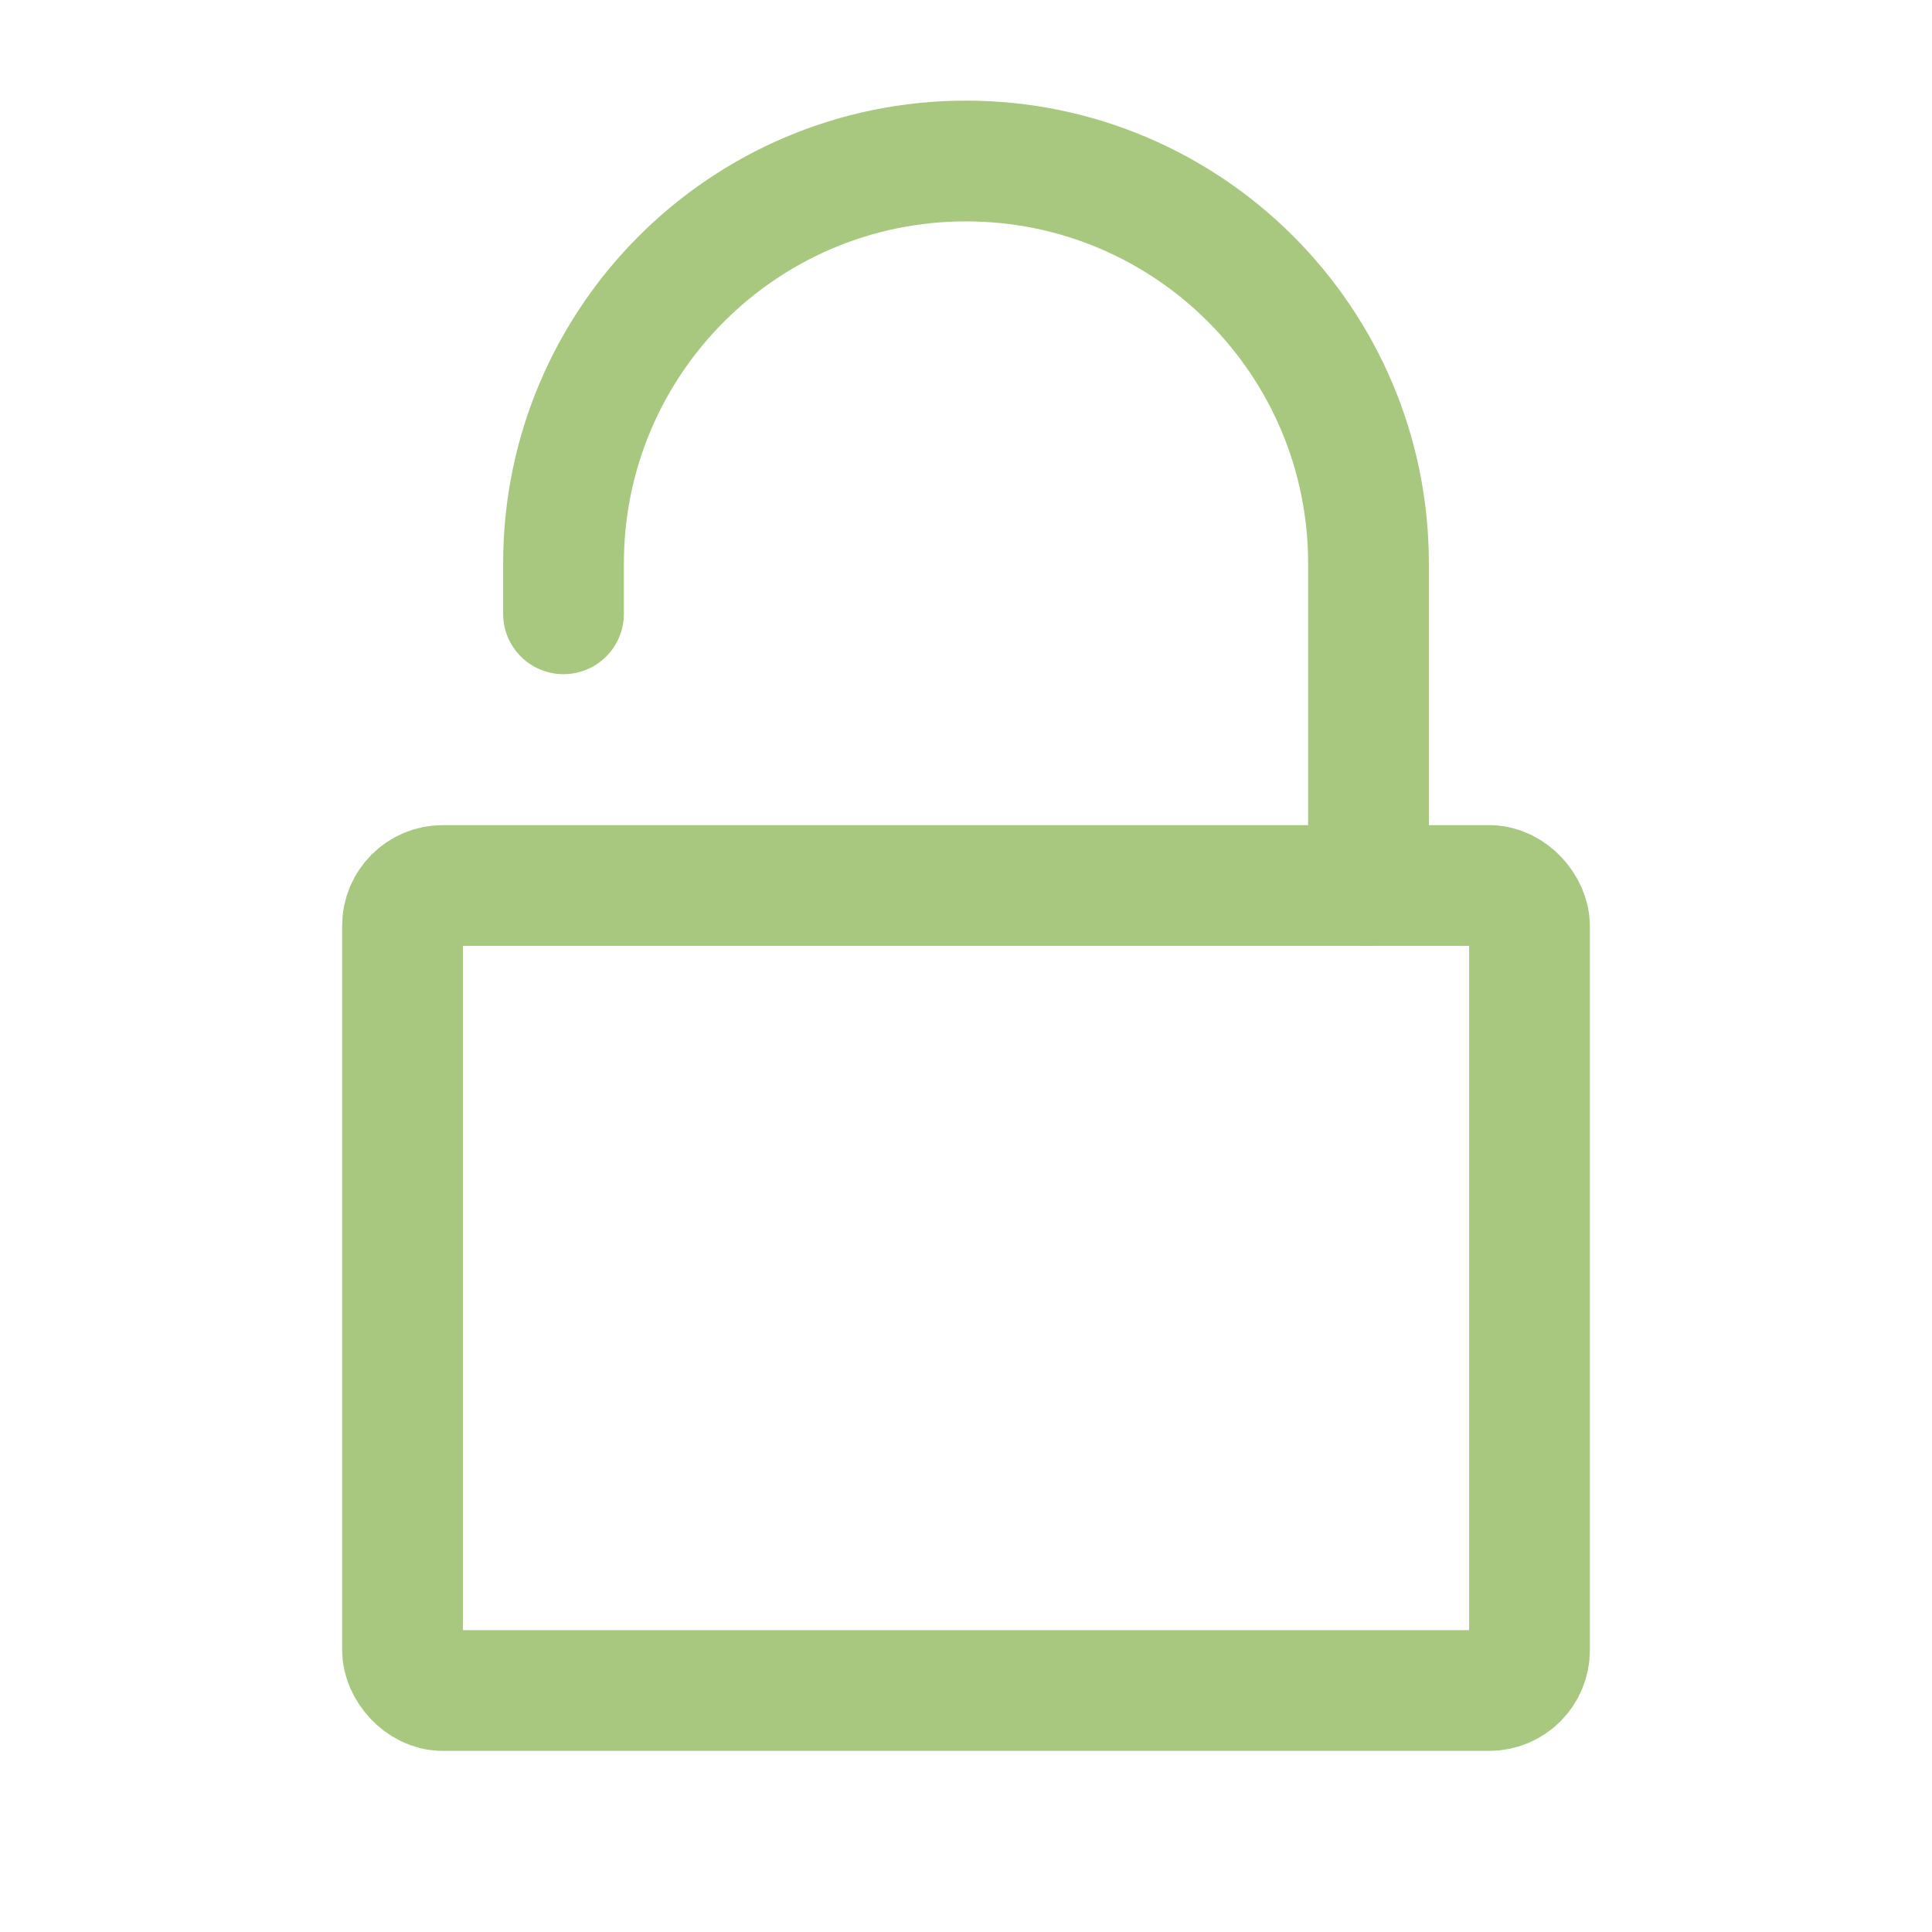 <svg width="24" height="24" viewBox="0 0 24 24" fill="none" xmlns="http://www.w3.org/2000/svg">
    <path d="M7 7.625V7C7 4.239 9.239 2 12 2V2C14.761 2 17 4.239 17 7V11" stroke="#A7C87E" stroke-width="1.5" stroke-linecap="round"/>
    <rect x="5" y="11" width="14" height="10" rx="0.5" stroke="#A7C87E" stroke-width="1.5" stroke-linecap="round" stroke-linejoin="round"/>
</svg>

